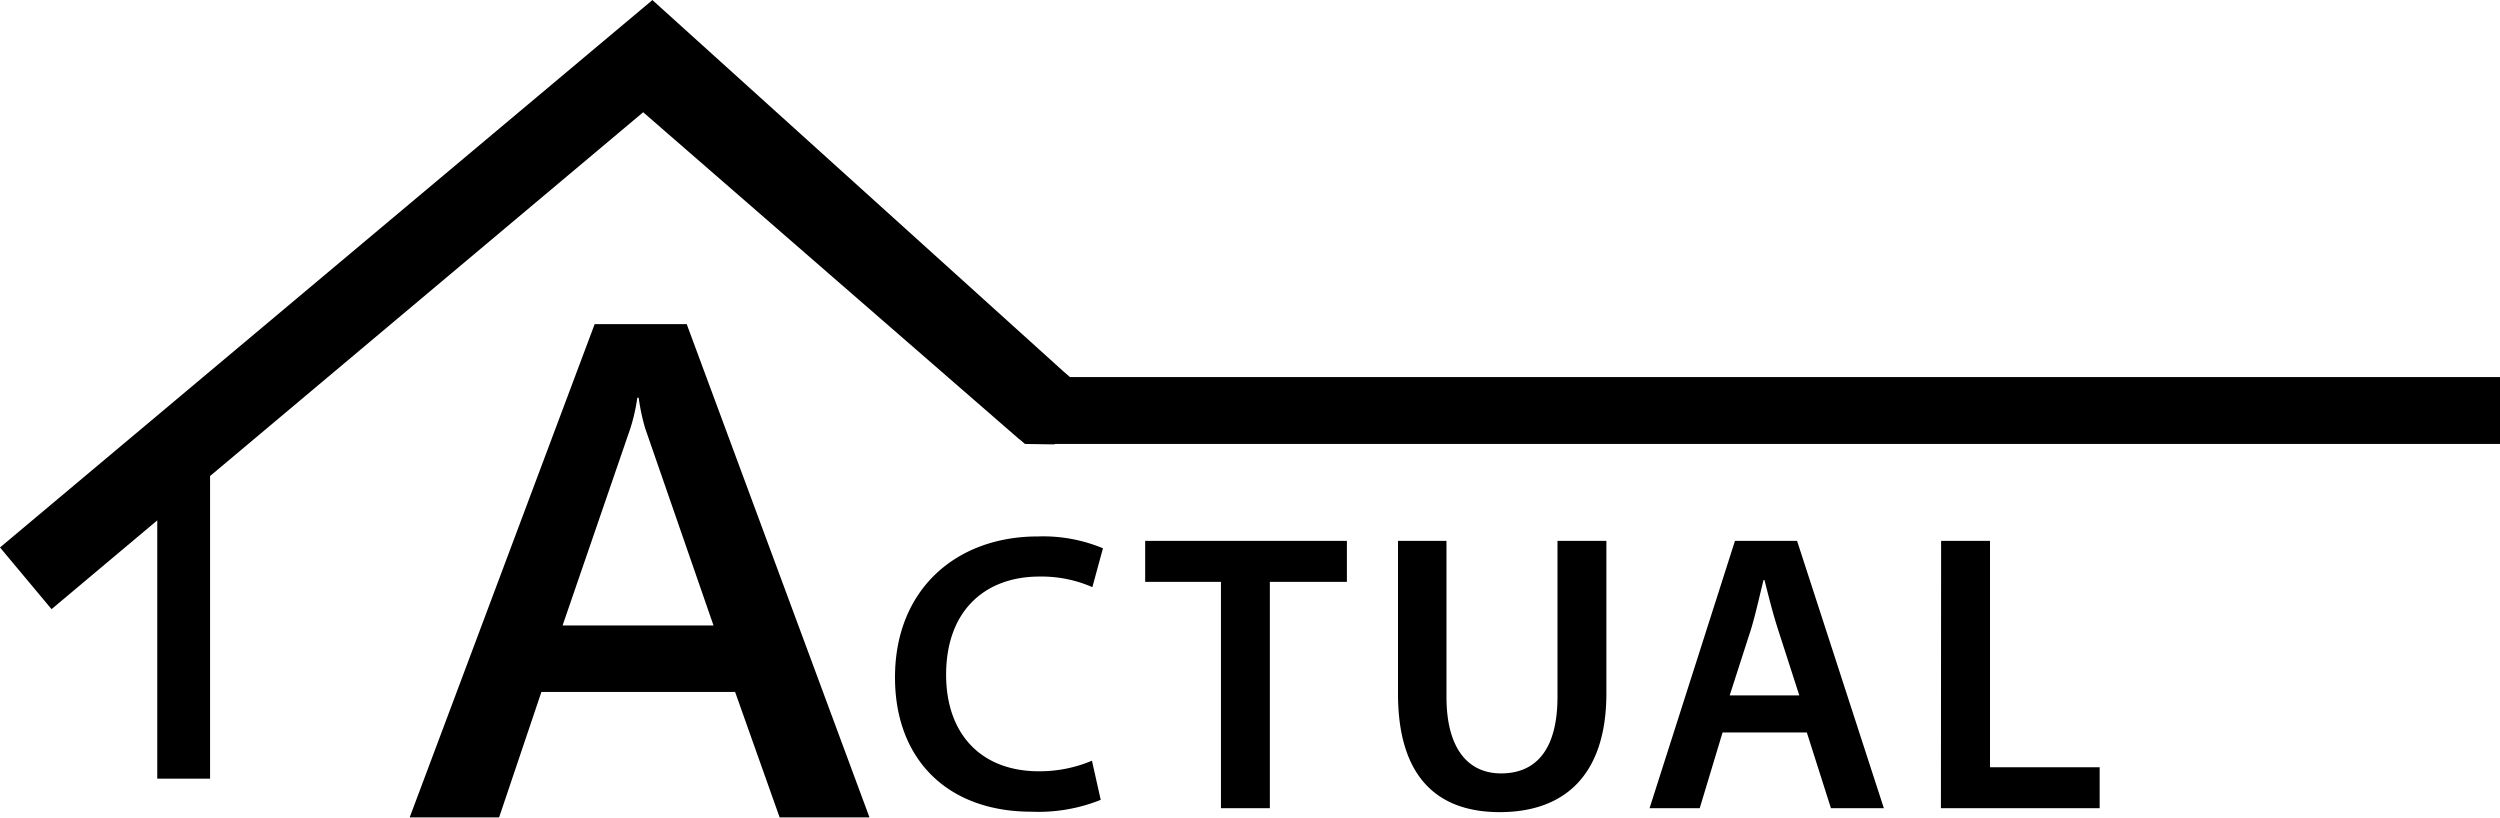 <svg id="ActualLogo" xmlns="http://www.w3.org/2000/svg" viewBox="0 0 236.23 77.25">
    <path id="ctual" d="M605.85 325a15.78 15.78 0 01-6.54 1.12c-8 0-12.9-5-12.9-12.69 0-8.32 5.79-13.32 13.49-13.32a14.67 14.67 0 016.16 1.12l-1 3.67a12 12 0 00-5-1c-5.12 0-8.82 3.2-8.82 9.28 0 5.54 3.25 9.12 8.78 9.12a12.71 12.71 0 005-1zM617.25 304.4h-7.2v-3.87h19.06v3.87h-7.28v21.39h-4.62V304.4zM638.52 300.53v14.73c0 4.95 2.08 7.24 5.16 7.24 3.33 0 5.33-2.29 5.33-7.24v-14.73h4.62v14.4c0 7.78-4 11.23-10.08 11.23-5.82 0-9.61-3.24-9.61-11.19v-14.44zM664.61 318.63l-2.16 7.16h-4.74l8.07-25.26h5.87l8.2 25.26h-5l-2.28-7.16zm7.25-3.5l-2-6.2c-.5-1.54-.92-3.24-1.29-4.7h-.09c-.37 1.46-.74 3.2-1.2 4.7l-2 6.2zM685.26 300.53h4.62v21.39h10.36v3.87h-15z" transform="translate(-501.84 -249.42)"/>
    <path id="A" d="M584 326.66h-8.49l-4.21-11.86H553l-4 11.86h-8.45l17.48-46.61h8.7zm-14.74-18.14l-6.45-18.61a19.36 19.36 0 01-.62-2.91h-.13a17.38 17.38 0 01-.66 2.91l-6.4 18.61z" transform="translate(-501.84 -249.42)"/>
    <path id="Roof" d="M101.1 35.63l-.62-.54L61.64 0l-.08.08L0 51.73l4.87 5.83 9.99-8.39v24.41h4.99v-28.6l40.98-34.42-.05.05 35.55 30.91.01-.01.51.44 2.7.04.21-.04h136.47v-6.32H101.1z"/>
</svg>